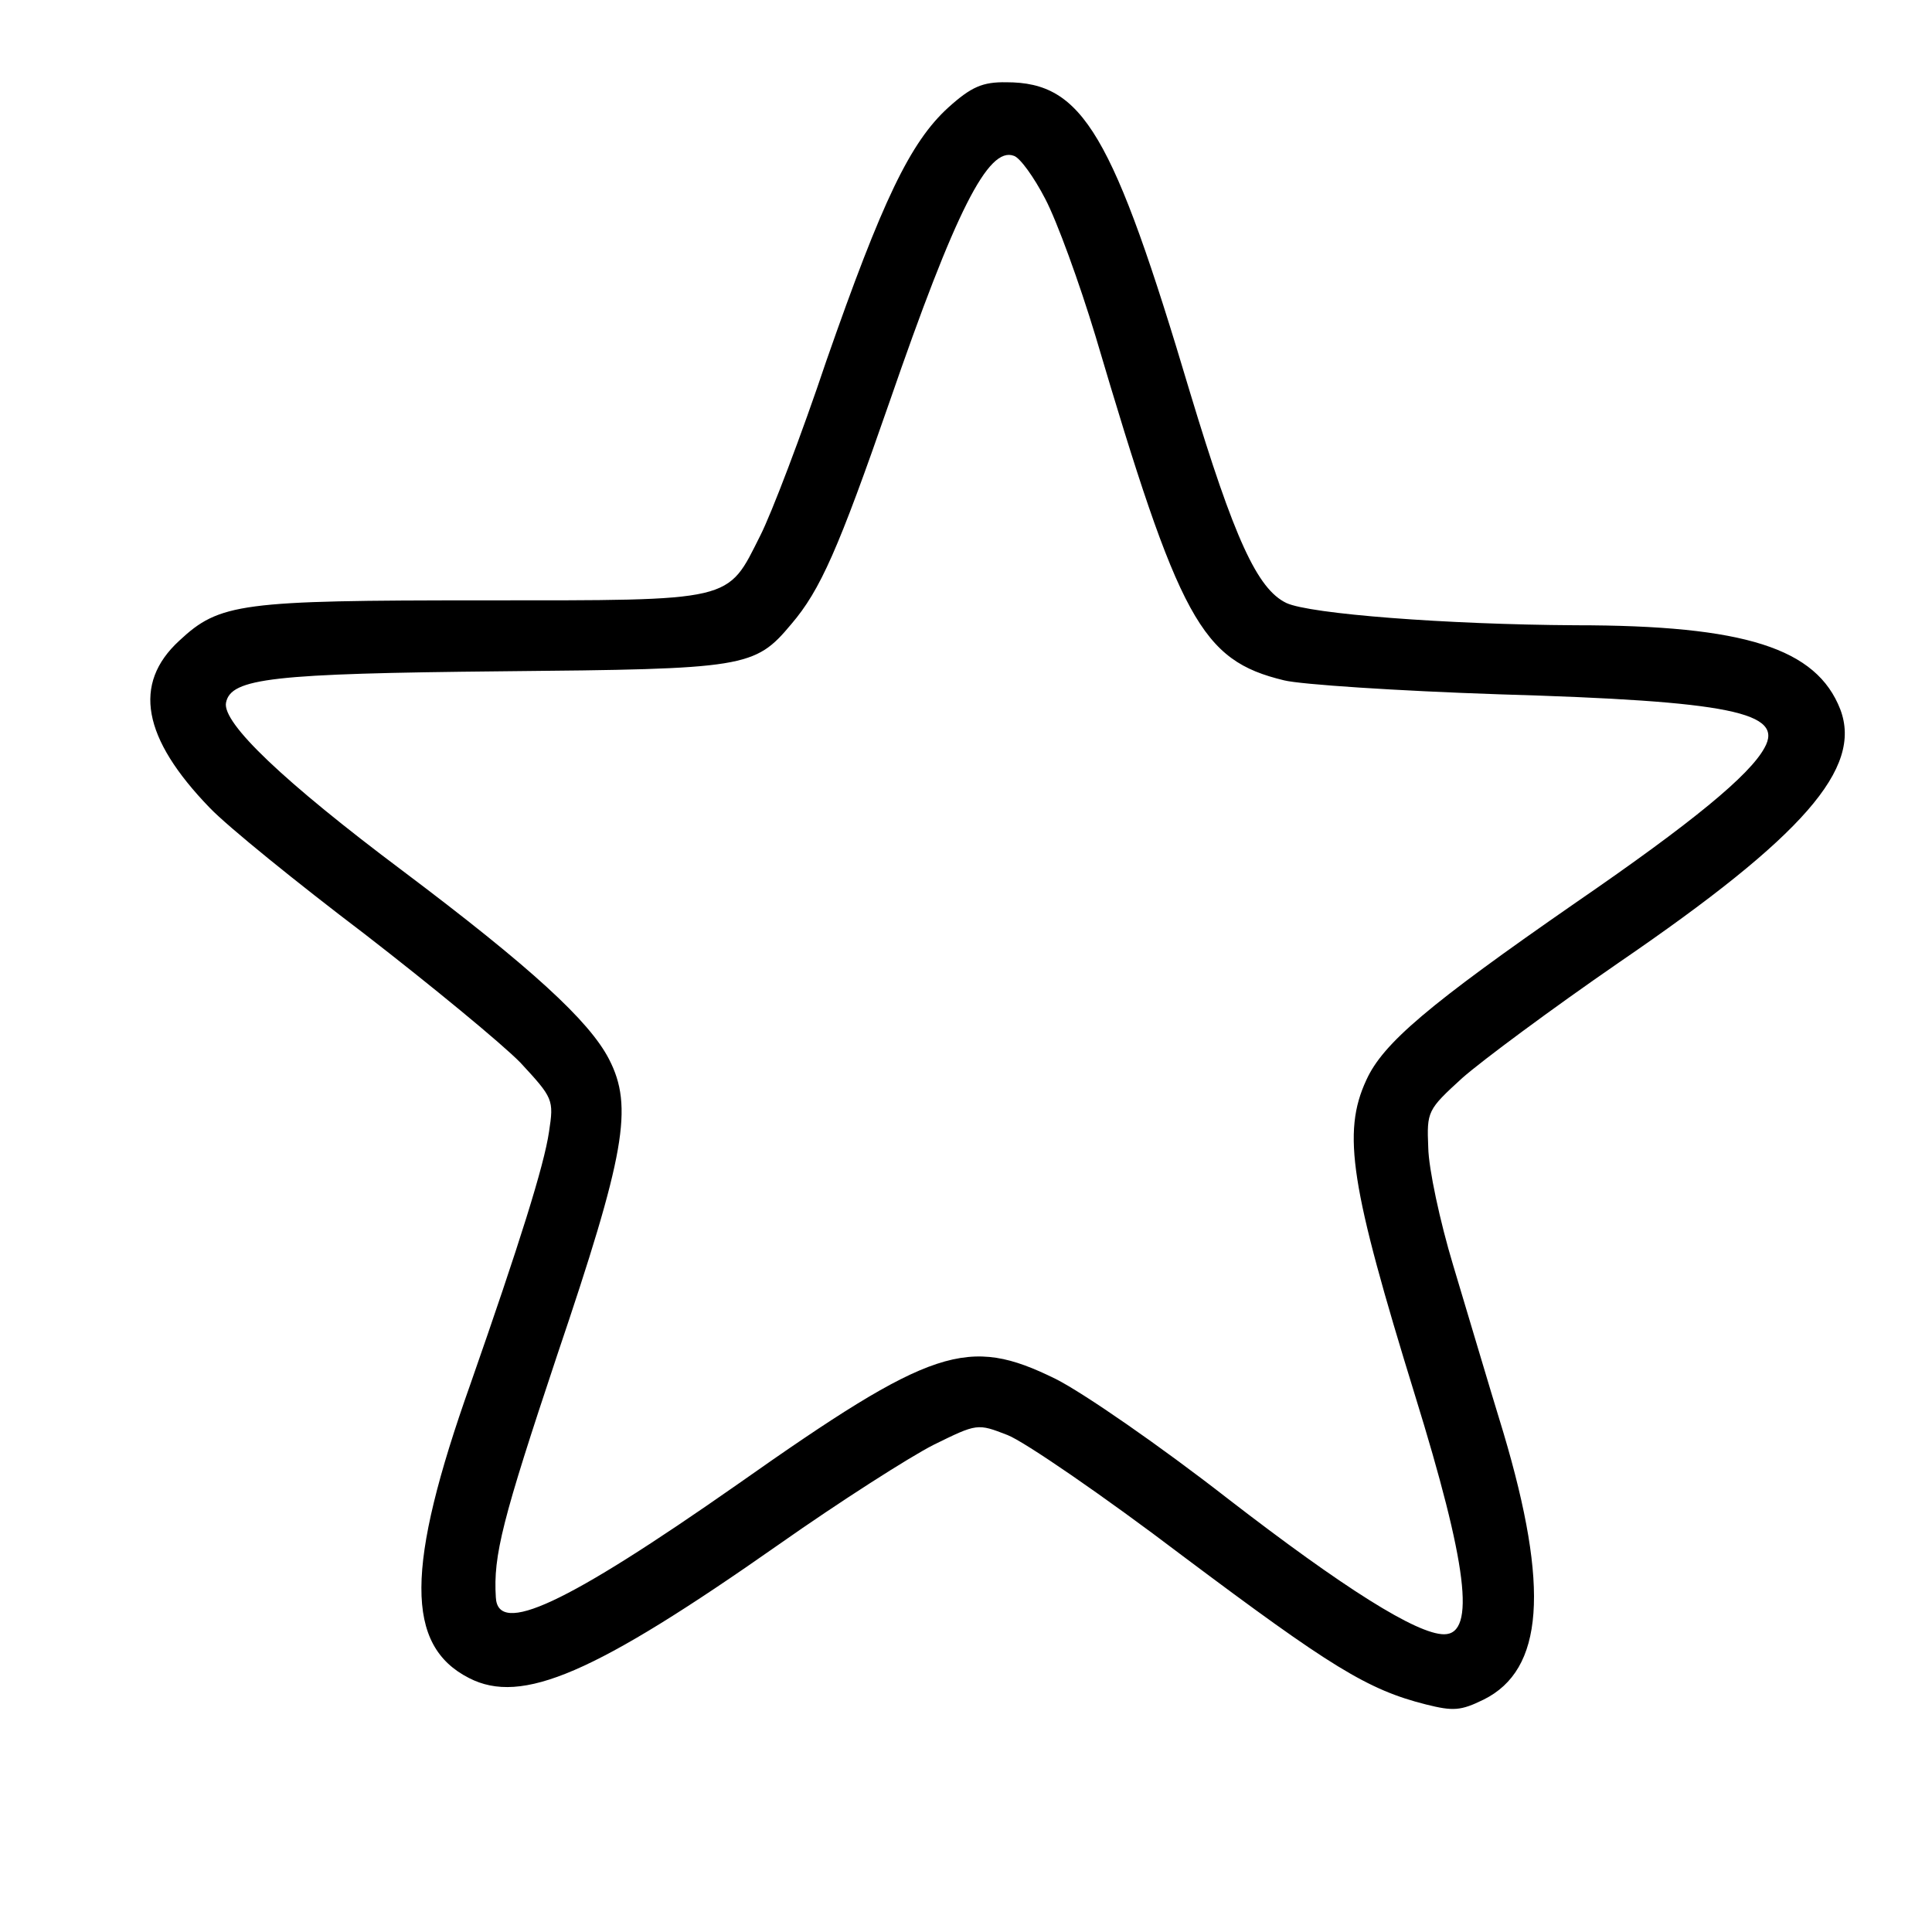 <?xml version="1.0" encoding="utf-8"?>
<!-- Generator: Adobe Illustrator 26.0.3, SVG Export Plug-In . SVG Version: 6.00 Build 0)  -->
<svg version="1.1" id="Ebene_1" focusable="false" xmlns="http://www.w3.org/2000/svg" xmlns:xlink="http://www.w3.org/1999/xlink"
	 x="0px" y="0px" viewBox="0 0 512 512" style="enable-background:new 0 0 512 512;" xml:space="preserve">
<style type="text/css">
	.st0{display:none;}
</style>
<path class="st0" d="M458.4,64.3C400.6,15.7,311.3,23,256,79.3C200.7,23,111.4,15.6,53.6,64.3C-21.6,127.6-10.6,230.8,43,285.5
	l175.4,178.7c10,10.2,23.4,15.9,37.6,15.9c14.3,0,27.6-5.6,37.6-15.8L469,285.6C522.5,230.9,533.7,127.7,458.4,64.3z M434.8,251.8
	L259.4,430.5c-2.4,2.4-4.4,2.4-6.8,0L77.2,251.8c-36.5-37.2-43.9-107.6,7.3-150.7c38.9-32.7,98.9-27.8,136.5,10.5l35,35.7l35-35.7
	c37.8-38.5,97.8-43.2,136.5-10.6C478.6,144.1,471,214.9,434.8,251.8L434.8,251.8z"/>
<path d="M251.3,28.5c-10.1,9.2-17.5,24.7-32.3,67.1c-6.6,19.7-14.6,40.6-17.5,46.3c-8.9,17.7-6.5,17.2-73.6,17.2
	c-64.2,0-69.7,0.7-80.4,10.7c-12.4,11.4-9.8,25.8,8.1,44.3c4.8,5,23.2,19.9,41,33.4c17.7,13.7,36.3,29,41.3,34.1
	c8.7,9.4,8.9,9.8,7.6,18.3c-1.3,9-7.9,29.9-20.8,66.8c-17.3,48.7-17.3,69.4-0.4,78c14,7.2,33.2-1.1,82.1-35.4
	c16.2-11.4,34.7-23.2,41-26.4c11.6-5.7,11.6-5.7,19.6-2.6c4.4,1.7,25.3,16,46.5,32.1c39.1,29.3,48.9,35.4,64.4,39.3
	c7.2,1.8,9.2,1.7,15.3-1.3c15.9-7.9,17.5-29.5,5.2-70.8c-3.9-12.7-9.8-32.7-13.3-44.3c-3.5-11.6-6.5-25.6-6.6-31.2
	c-0.4-9.6-0.2-10,9-18.4c5.2-4.6,23.8-18.4,41.5-30.6c49.1-33.6,64.6-51.5,58.7-67.1c-6.3-16.2-25.3-22.3-70.1-22.3
	c-34.5-0.2-70.5-3-76.7-5.9c-7.7-3.7-13.8-17-25.5-55.7c-20.5-68.8-28.4-82.3-48.7-82.3C260.4,21.7,257.4,23,251.3,28.5z M277,52.7
	c3.1,5.9,9,22.1,13.3,36.3c22.3,75.4,28,86,50,91.3c4.4,1.1,30.1,2.8,57,3.7c61.4,1.8,75.6,4.8,70.3,14.2c-3.9,7.2-19,19.7-50,41
	c-39.1,27.1-51.1,37.3-55.5,47c-6.5,14-4.2,28.2,12.9,83.6c13.8,44.6,16.2,63.3,7.7,63.3c-7.2,0-26.6-12.2-57.4-36
	c-17.7-13.8-38.2-28-45.6-31.7c-23.2-11.4-32.5-8.5-84.3,28c-45.6,31.9-63.5,40.2-64,29.9c-0.7-11.1,1.7-20.5,16.2-64
	c18.1-53.5,20.3-66,13.8-78.6c-5.2-10.1-20.5-24.2-54.8-50c-31.2-23.4-47.8-39.1-46.7-44.5c1.3-6.5,12.4-7.7,73.1-8.3
	c64.6-0.6,67-0.9,76.7-12.5c7.7-9,12.5-19.9,26-58.8c17.5-50.7,26.2-67.9,33-65.3C270.3,41.8,274,46.9,277,52.7z"/>
</svg>
